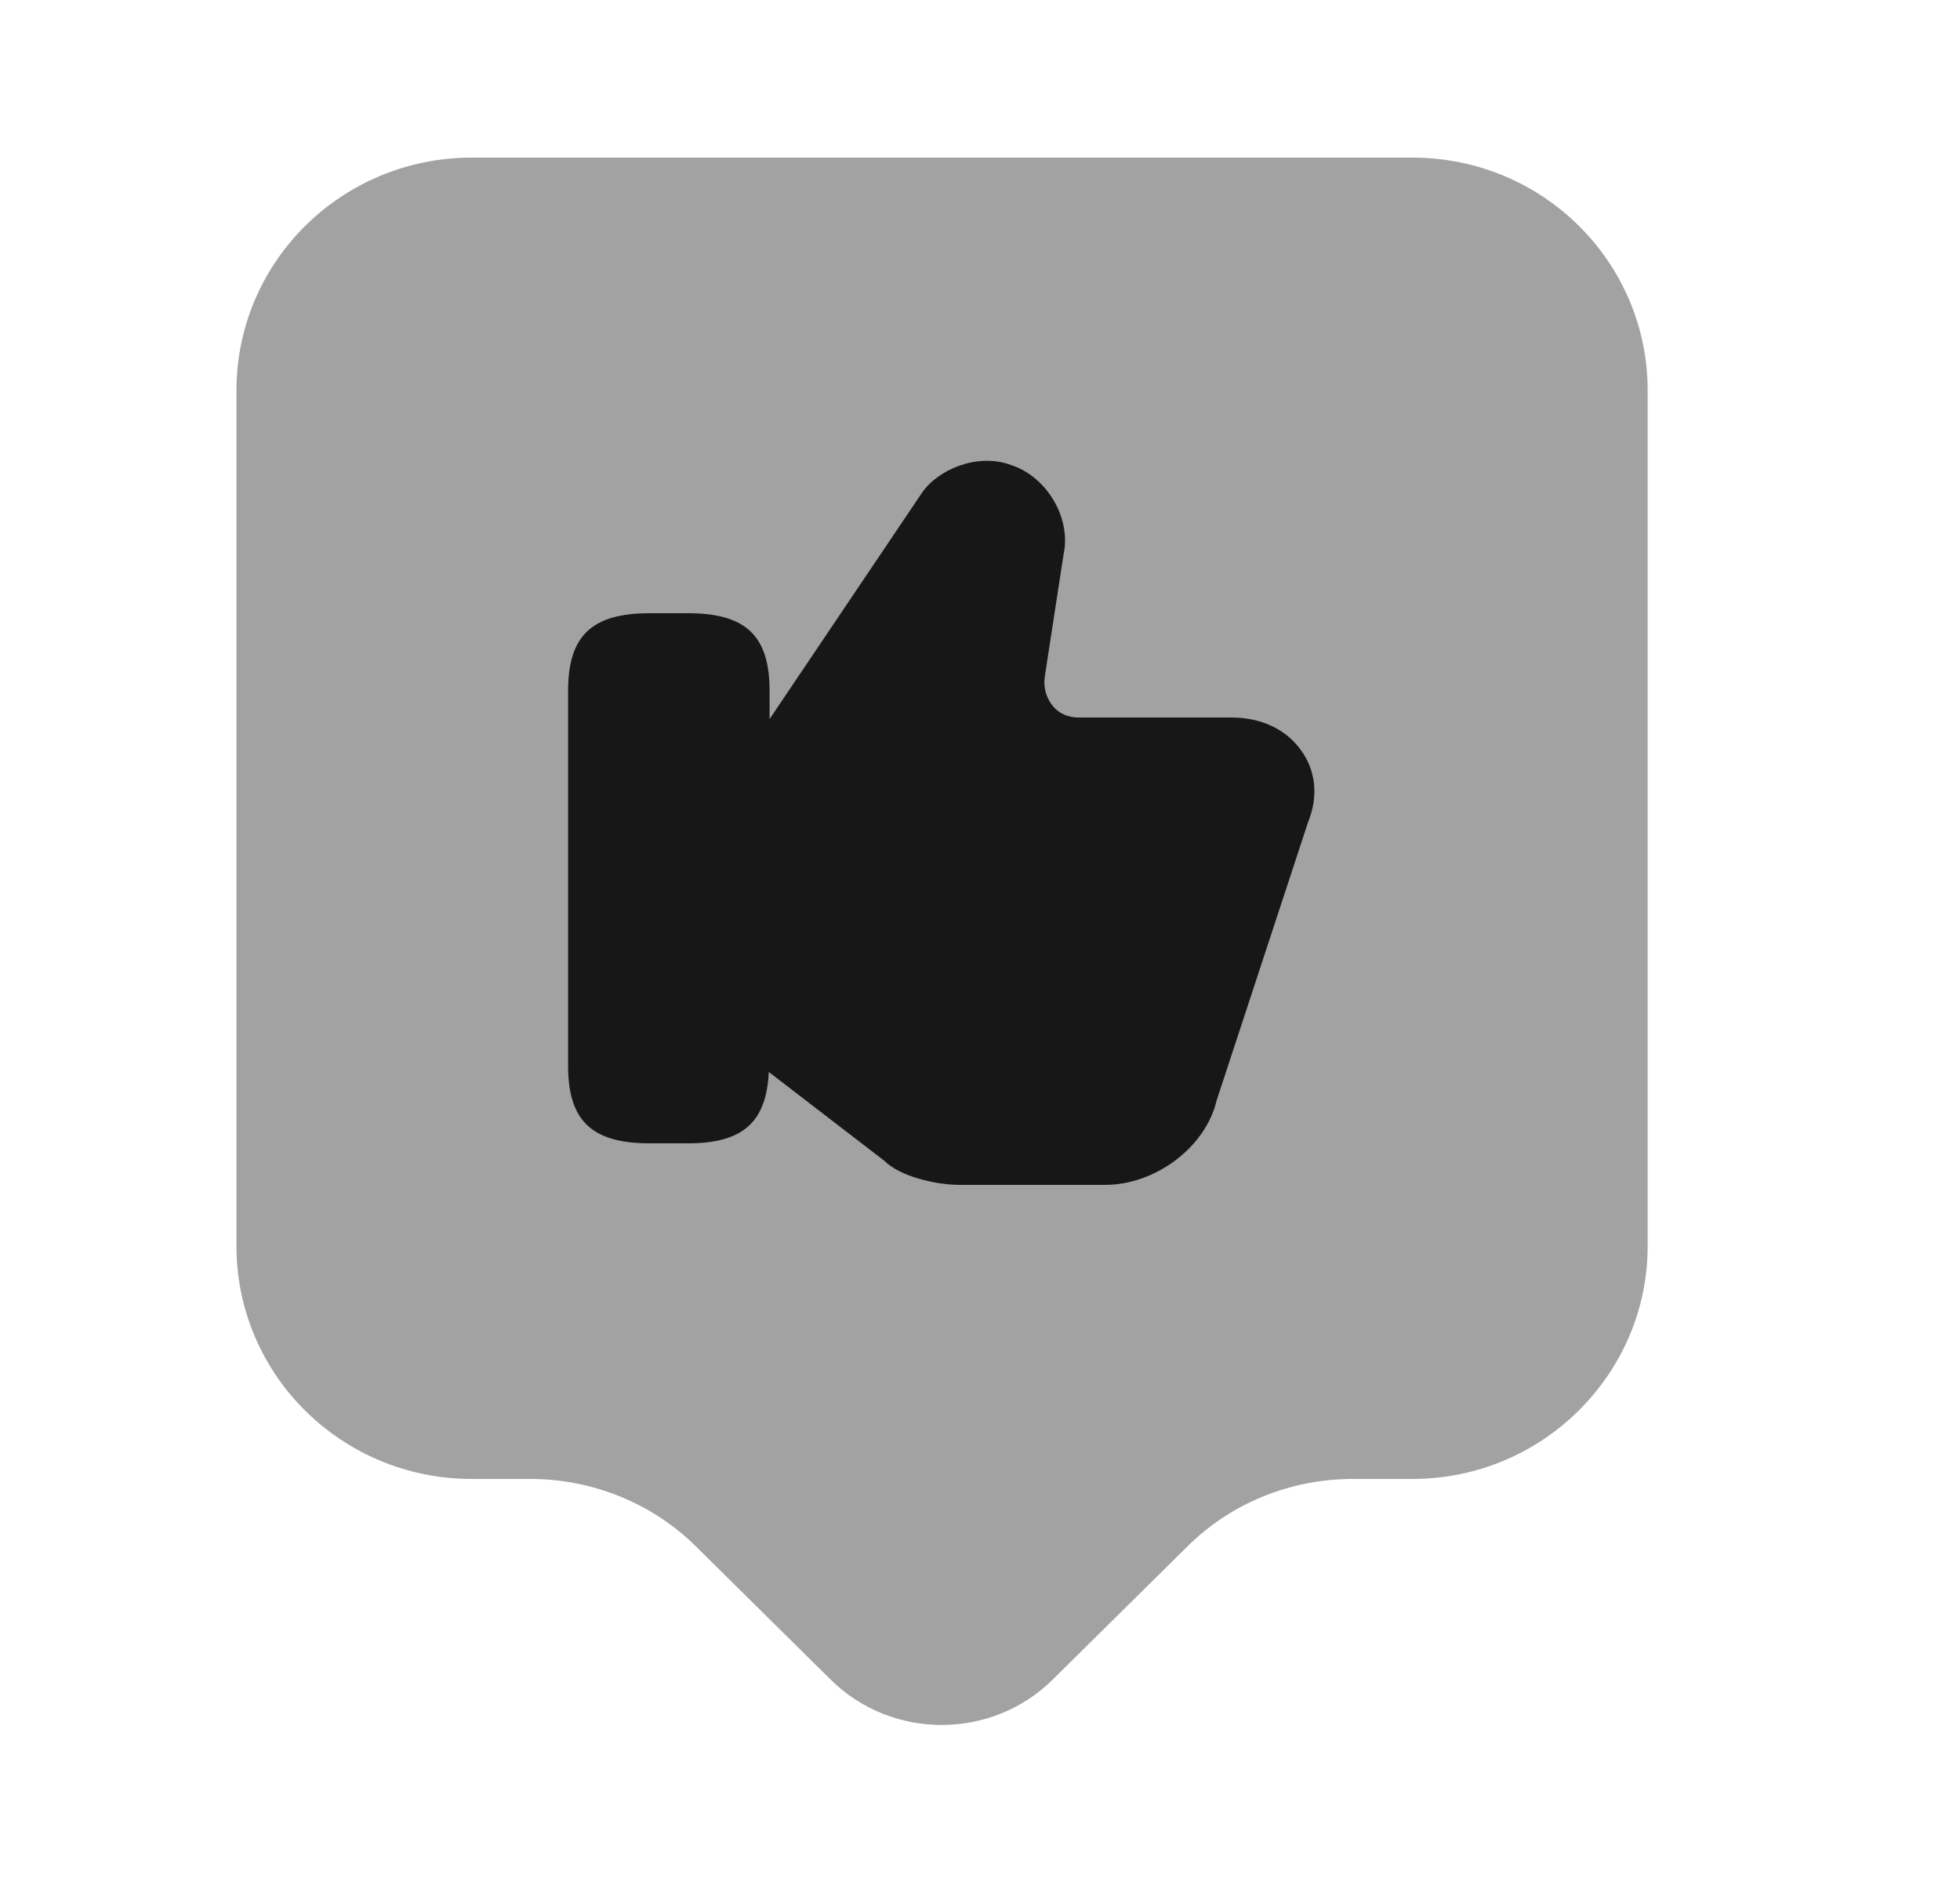<svg width="25" height="24" viewBox="0 0 25 24" fill="none" xmlns="http://www.w3.org/2000/svg">
<path opacity="0.4" d="M18.016 18.86H17.256C16.456 18.86 15.696 19.17 15.136 19.73L13.426 21.42C12.646 22.19 11.376 22.19 10.596 21.42L8.886 19.73C8.326 19.17 7.556 18.86 6.766 18.86H6.016C4.356 18.86 3.016 17.53 3.016 15.89V4.98C3.016 3.34 4.356 2.01 6.016 2.01H18.016C19.676 2.01 21.016 3.34 21.016 4.98V15.89C21.016 17.52 19.676 18.86 18.016 18.86Z" fill="#171717"/>
<path d="M16.596 9.57C16.406 9.3 16.086 9.15 15.706 9.15H13.756C13.626 9.15 13.506 9.1 13.426 9C13.346 8.9 13.306 8.77 13.326 8.63L13.566 7.07C13.666 6.61 13.356 6.08 12.896 5.93C12.466 5.77 11.956 5.99 11.756 6.29L9.816 9.17V8.81C9.816 8.11 9.516 7.82 8.776 7.82H8.286C7.546 7.82 7.246 8.11 7.246 8.81V13.59C7.246 14.29 7.546 14.58 8.286 14.58H8.776C9.476 14.58 9.776 14.31 9.806 13.67L11.276 14.8C11.476 15 11.926 15.11 12.246 15.11H14.096C14.736 15.11 15.376 14.63 15.516 14.04L16.686 10.48C16.816 10.16 16.786 9.83 16.596 9.57Z" fill="#171717"/>
</svg>
